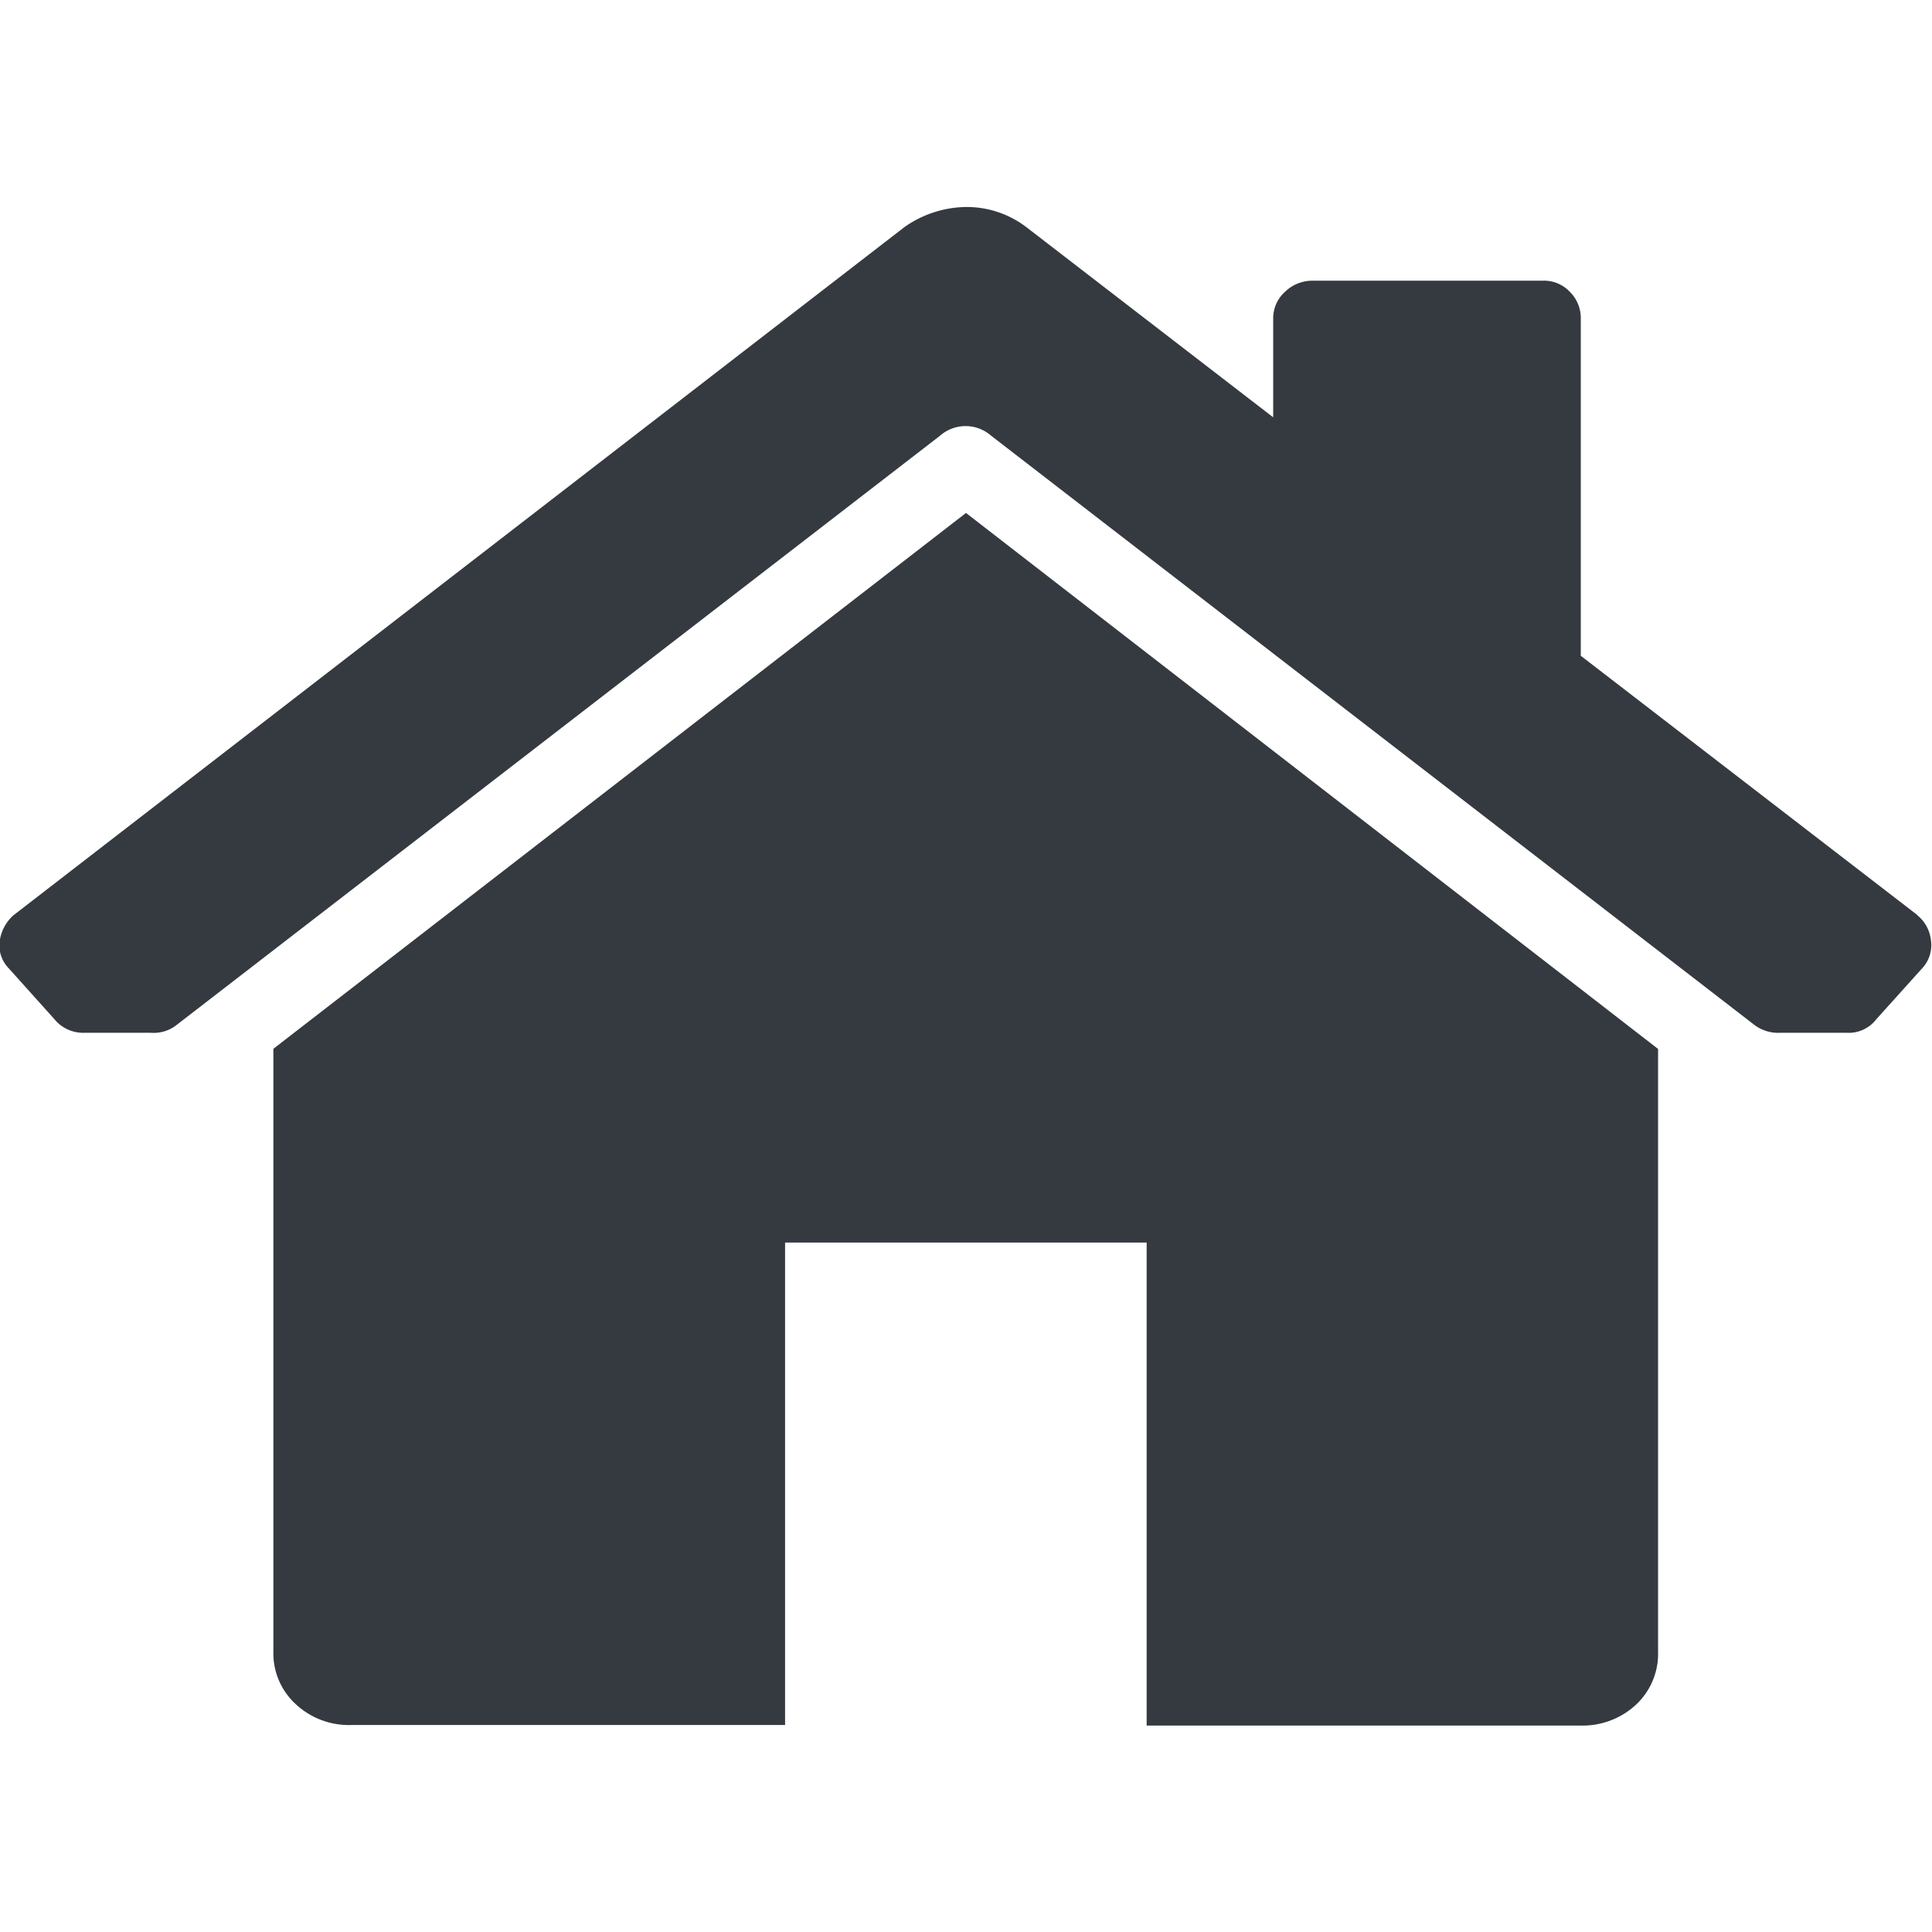 <svg xmlns="http://www.w3.org/2000/svg" width="25" height="25" viewBox="0 0 14 11">
  <defs>
    <style>
      .cls-1 {
        fill: #343a40;
        fill-rule: evenodd;
      }
    </style>
  </defs>
  <path class="cls-1" d="M233.892,179.131a0.269,0.269,0,0,1,.1.181,0.245,0.245,0,0,1-.059.2l-0.335.372a0.253,0.253,0,0,1-.216.1H232.9a0.286,0.286,0,0,1-.187-0.057l-5.53-4.269a0.281,0.281,0,0,0-.372,0l-5.531,4.269a0.268,0.268,0,0,1-.187.057h-0.484a0.269,0.269,0,0,1-.216-0.1l-0.334-.372a0.236,0.236,0,0,1-.061-0.194,0.307,0.307,0,0,1,.1-0.186l6.454-4.985A0.79,0.79,0,0,1,227,174a0.712,0.712,0,0,1,.44.148l1.786,1.376v-0.716a0.258,0.258,0,0,1,.085-0.193,0.286,0.286,0,0,1,.205-0.081h1.66a0.257,0.257,0,0,1,.2.081,0.267,0.267,0,0,1,.079.193v2.444l2.442,1.881h0Zm-1.877.97v4.368a0.505,0.505,0,0,1-.159.383,0.569,0.569,0,0,1-.406.152h-3.141v-3.5h-2.62V185h-3.142a0.564,0.564,0,0,1-.405-0.152,0.5,0.5,0,0,1-.161-0.383V180.1L227,176.217Z" transform="translate(-220 -174)"/>
</svg>
